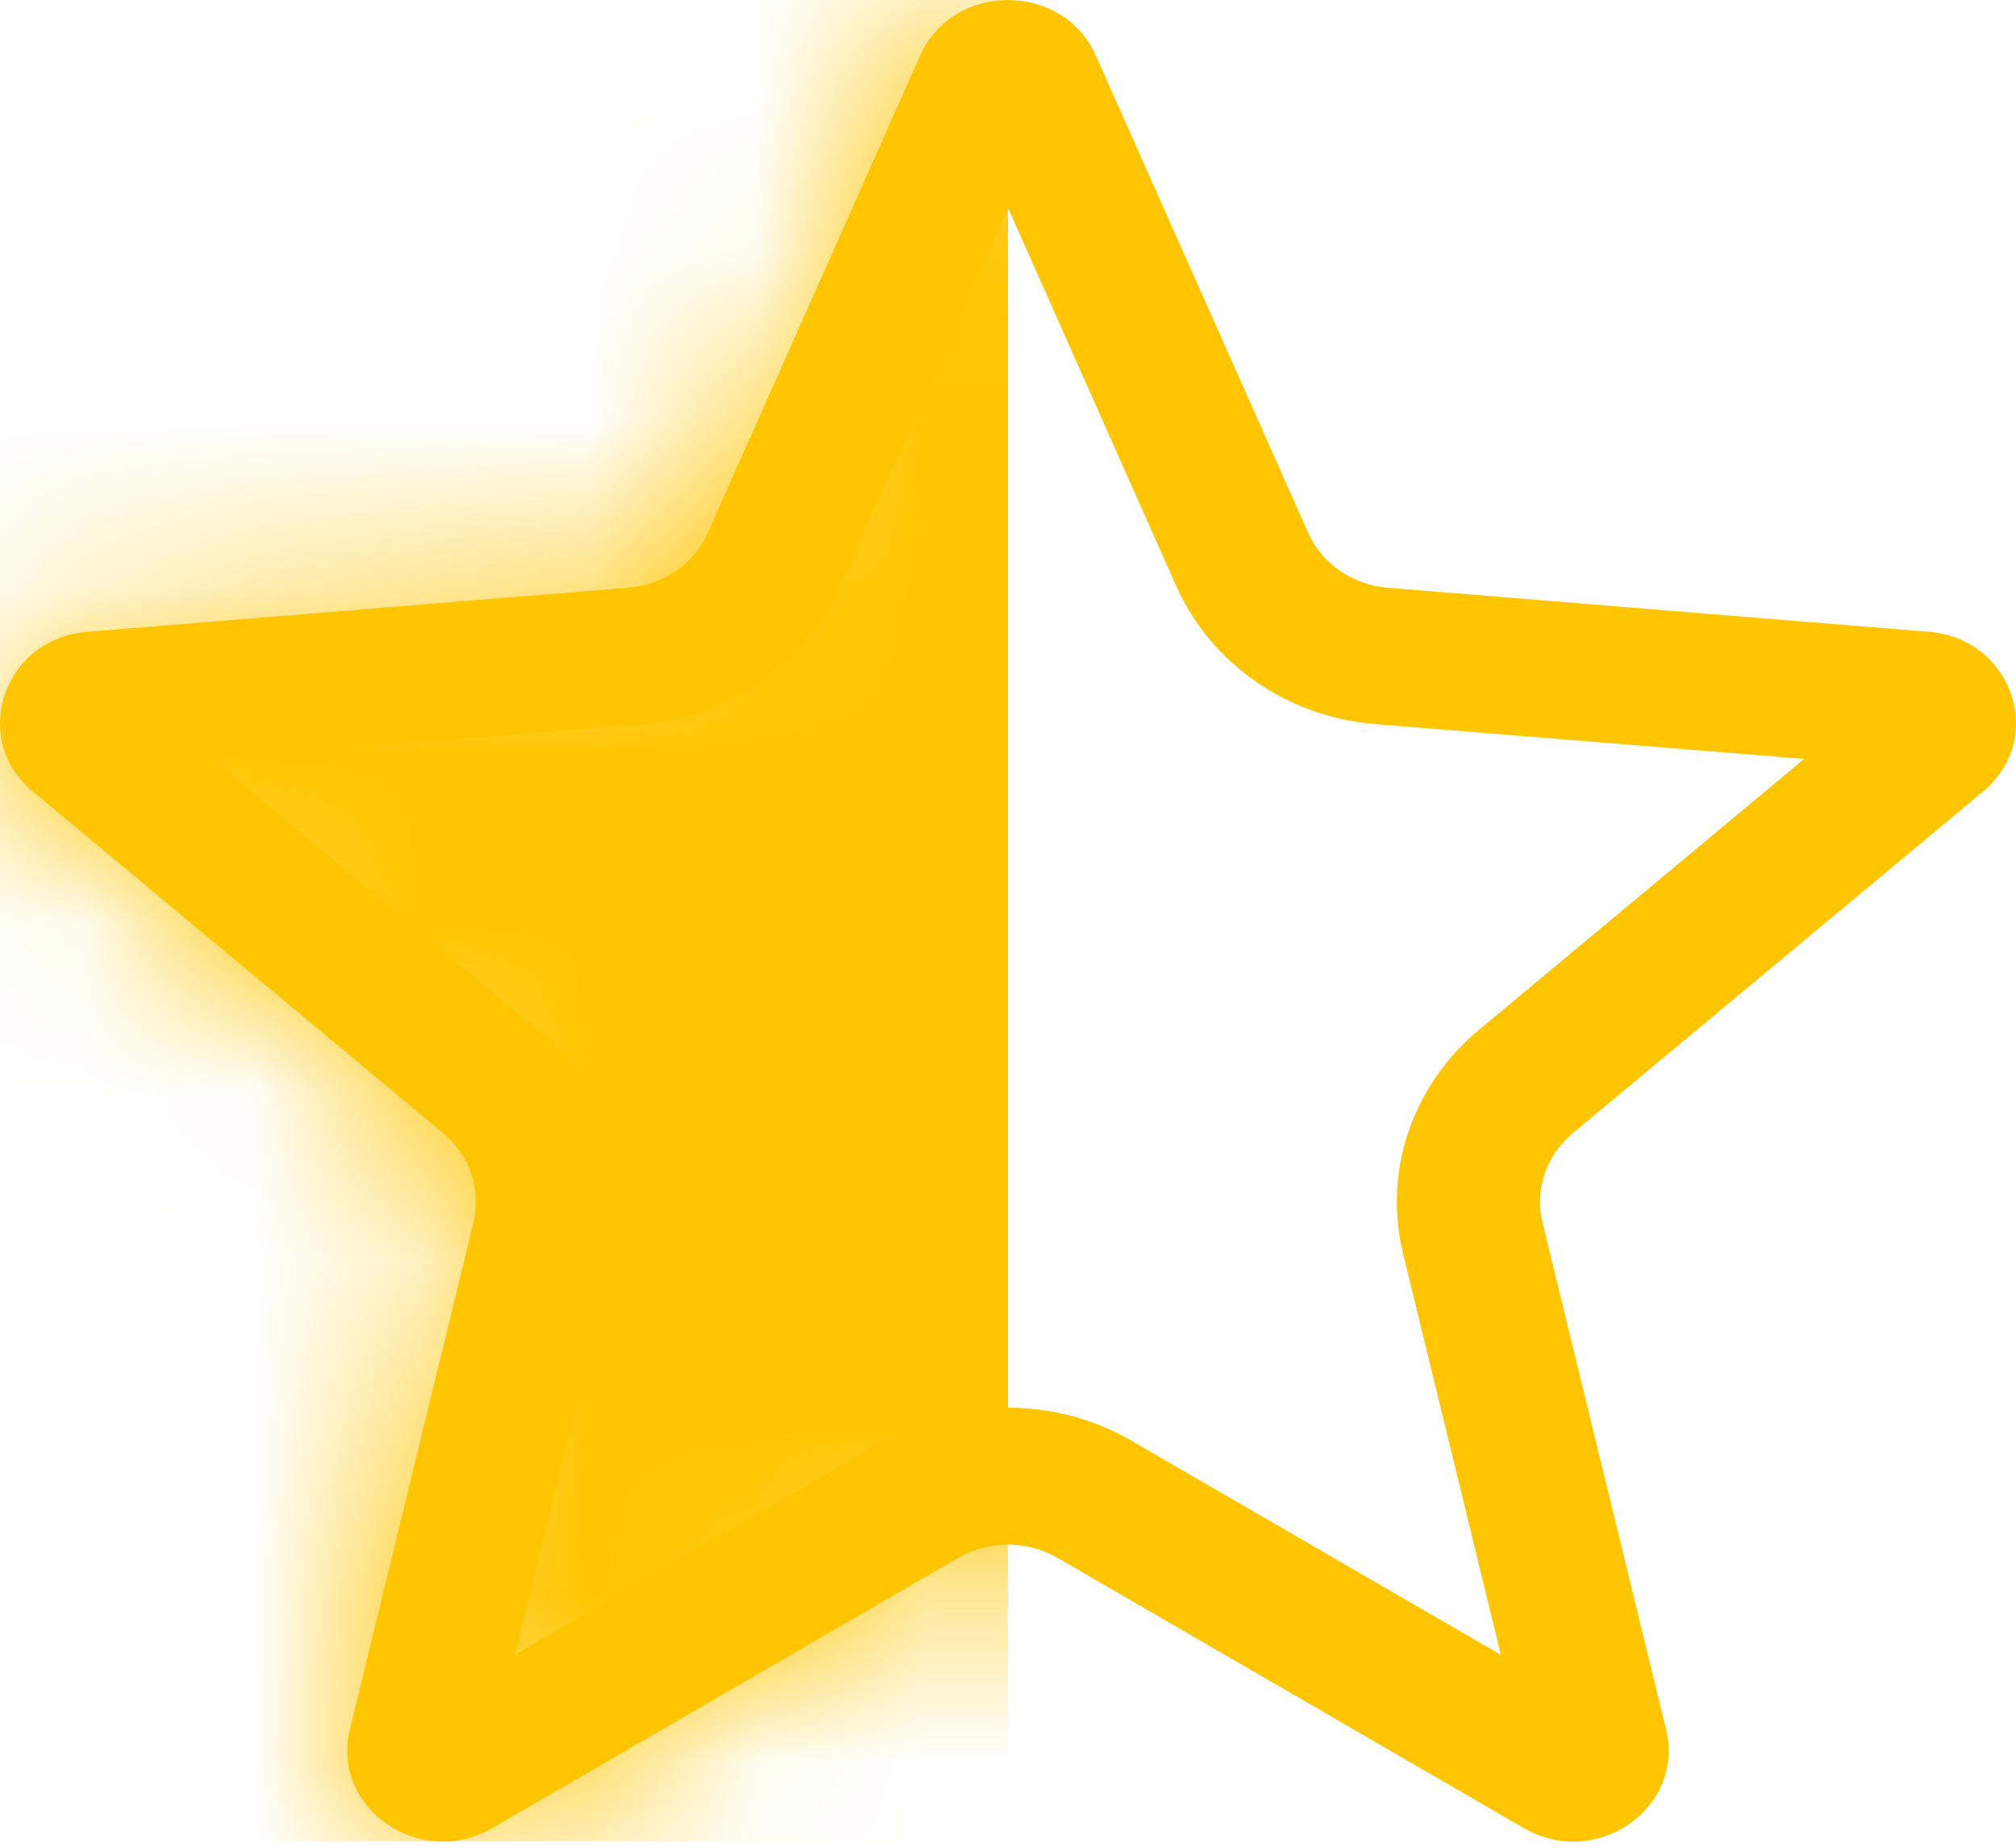 <svg width="12" height="11" viewBox="0 0 12 11" fill="none" xmlns="http://www.w3.org/2000/svg">
<g clip-path="url(#clip0_186_4120)">
<path fill-rule="evenodd" clip-rule="evenodd" d="M3.066 9.851L5.263 8.577C5.716 8.315 6.283 8.315 6.735 8.577L8.934 9.852L8.352 7.464C8.232 6.975 8.406 6.462 8.802 6.132L10.739 4.518L8.188 4.311C7.664 4.269 7.208 3.952 7.002 3.49L6 1.237L4.998 3.49C4.792 3.952 4.336 4.269 3.812 4.311L1.261 4.518L3.198 6.132C3.594 6.462 3.768 6.975 3.648 7.464L3.066 9.851ZM5.705 9.274C5.886 9.169 6.113 9.169 6.294 9.274L9.07 10.883C9.5 11.133 10.032 10.764 9.917 10.295L9.182 7.279C9.134 7.083 9.203 6.878 9.362 6.746L11.804 4.712C12.183 4.396 11.979 3.801 11.479 3.761L8.26 3.499C8.051 3.482 7.868 3.356 7.786 3.17L6.523 0.331C6.327 -0.11 5.673 -0.11 5.477 0.331L4.214 3.17C4.132 3.356 3.949 3.482 3.74 3.499L0.521 3.761C0.021 3.801 -0.183 4.396 0.196 4.712L2.638 6.746C2.797 6.878 2.866 7.083 2.818 7.279L2.083 10.295C1.968 10.763 2.5 11.132 2.93 10.883L5.705 9.274Z" fill="#FFC500"/>
<mask id="mask0_186_4120" style="mask-type:alpha" maskUnits="userSpaceOnUse" x="0" y="0" width="12" height="11">
<path d="M6.294 9.274C6.113 9.169 5.886 9.169 5.705 9.274L2.93 10.883C2.5 11.132 1.968 10.763 2.083 10.295L2.818 7.279C2.866 7.083 2.797 6.878 2.638 6.746L0.196 4.712C-0.183 4.396 0.021 3.801 0.521 3.761L3.74 3.499C3.949 3.482 4.132 3.356 4.214 3.17L5.477 0.331C5.673 -0.11 6.327 -0.11 6.523 0.331L7.786 3.17C7.868 3.356 8.051 3.482 8.26 3.499L11.479 3.761C11.979 3.801 12.183 4.396 11.804 4.712L9.362 6.746C9.203 6.878 9.134 7.083 9.182 7.279L9.917 10.295C10.032 10.764 9.5 11.133 9.07 10.883L6.294 9.274Z" fill="#FFC500"/>
</mask>
<g mask="url(#mask0_186_4120)">
<rect width="6" height="10.962" fill="#FFC500"/>
</g>
</g>
<defs>
<clipPath id="clip0_186_4120">
<rect width="12" height="11" fill="white"/>
</clipPath>
</defs>
</svg>
